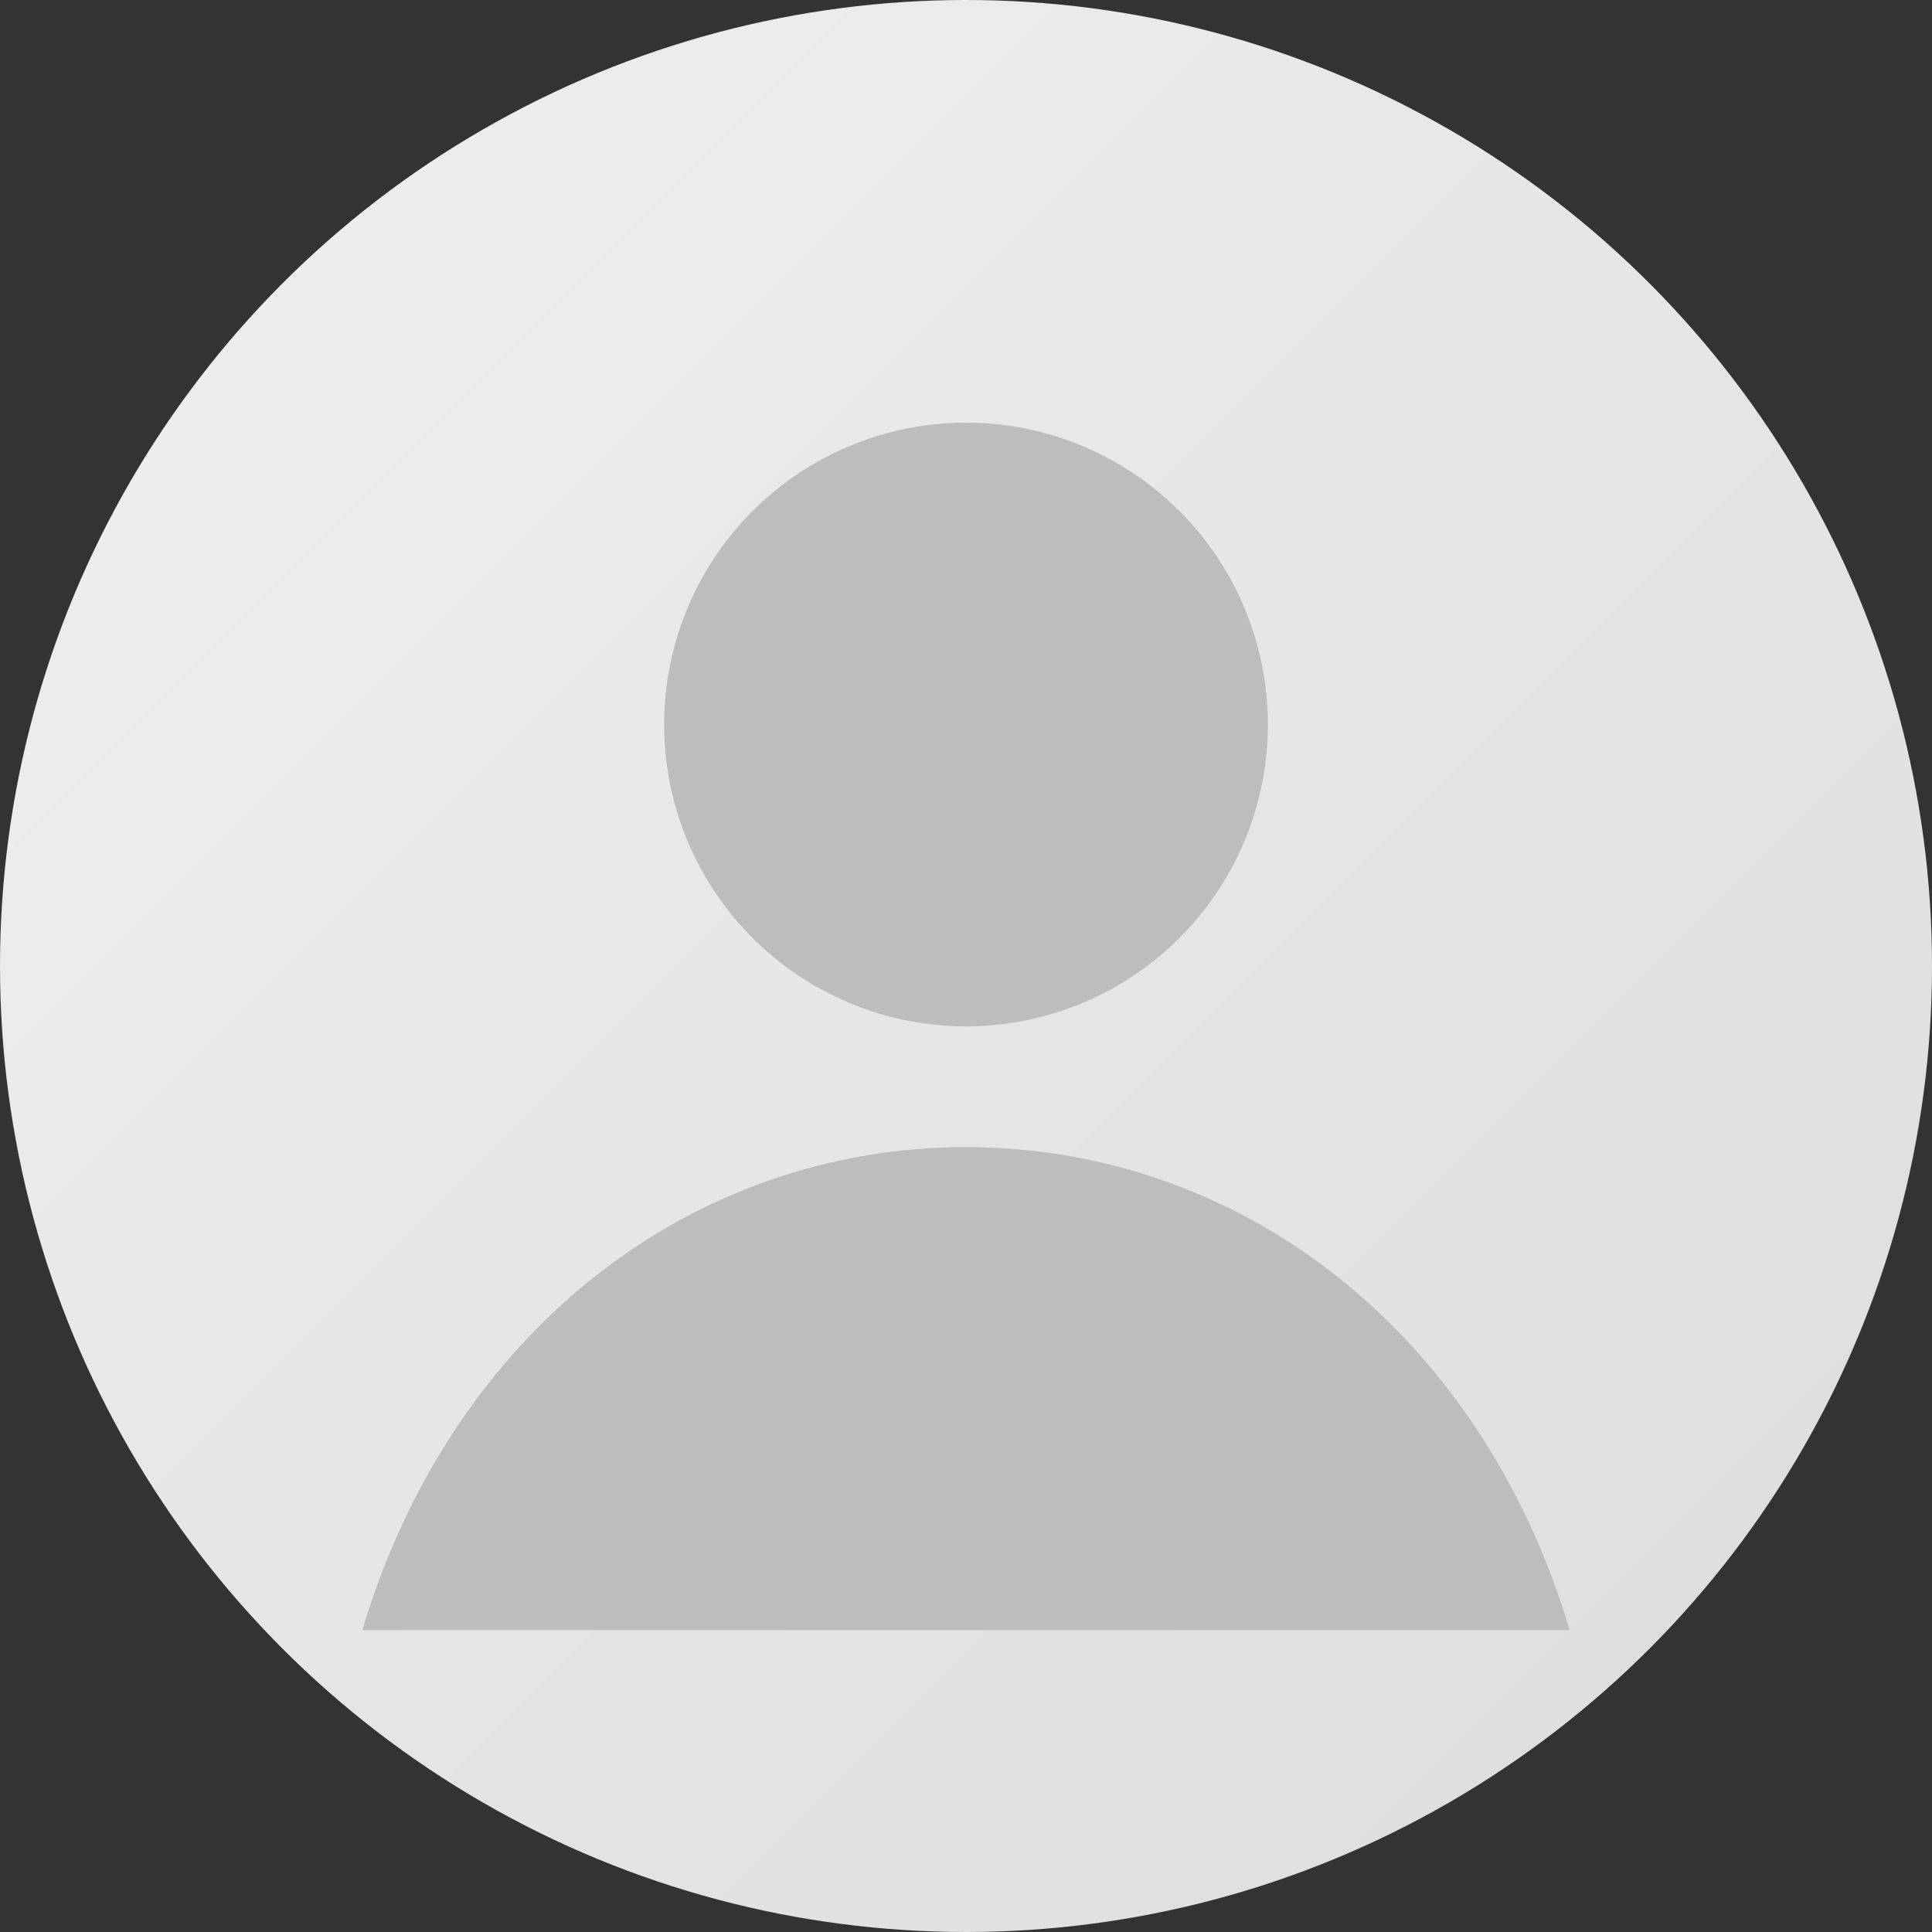 <svg xmlns="http://www.w3.org/2000/svg" viewBox="0 0 64 64" width="64" height="64">
  <rect x="0" y="0" width="64" height="64" fill="#333333" stroke="none"/>
  <defs>
    <linearGradient id="g" x1="0" x2="1" y1="0" y2="1">
      <stop offset="0%" stop-color="#f0f0f0"/>
      <stop offset="100%" stop-color="#dcdcdc"/>
    </linearGradient>
  </defs>
  <circle cx="32" cy="32" r="32" fill="url(#g)"/>
  <circle cx="32" cy="24" r="10" fill="#bdbdbd"/>
  <path d="M12 54c3-10 11-16 20-16s17 6 20 16" fill="#bdbdbd"/>
</svg>
